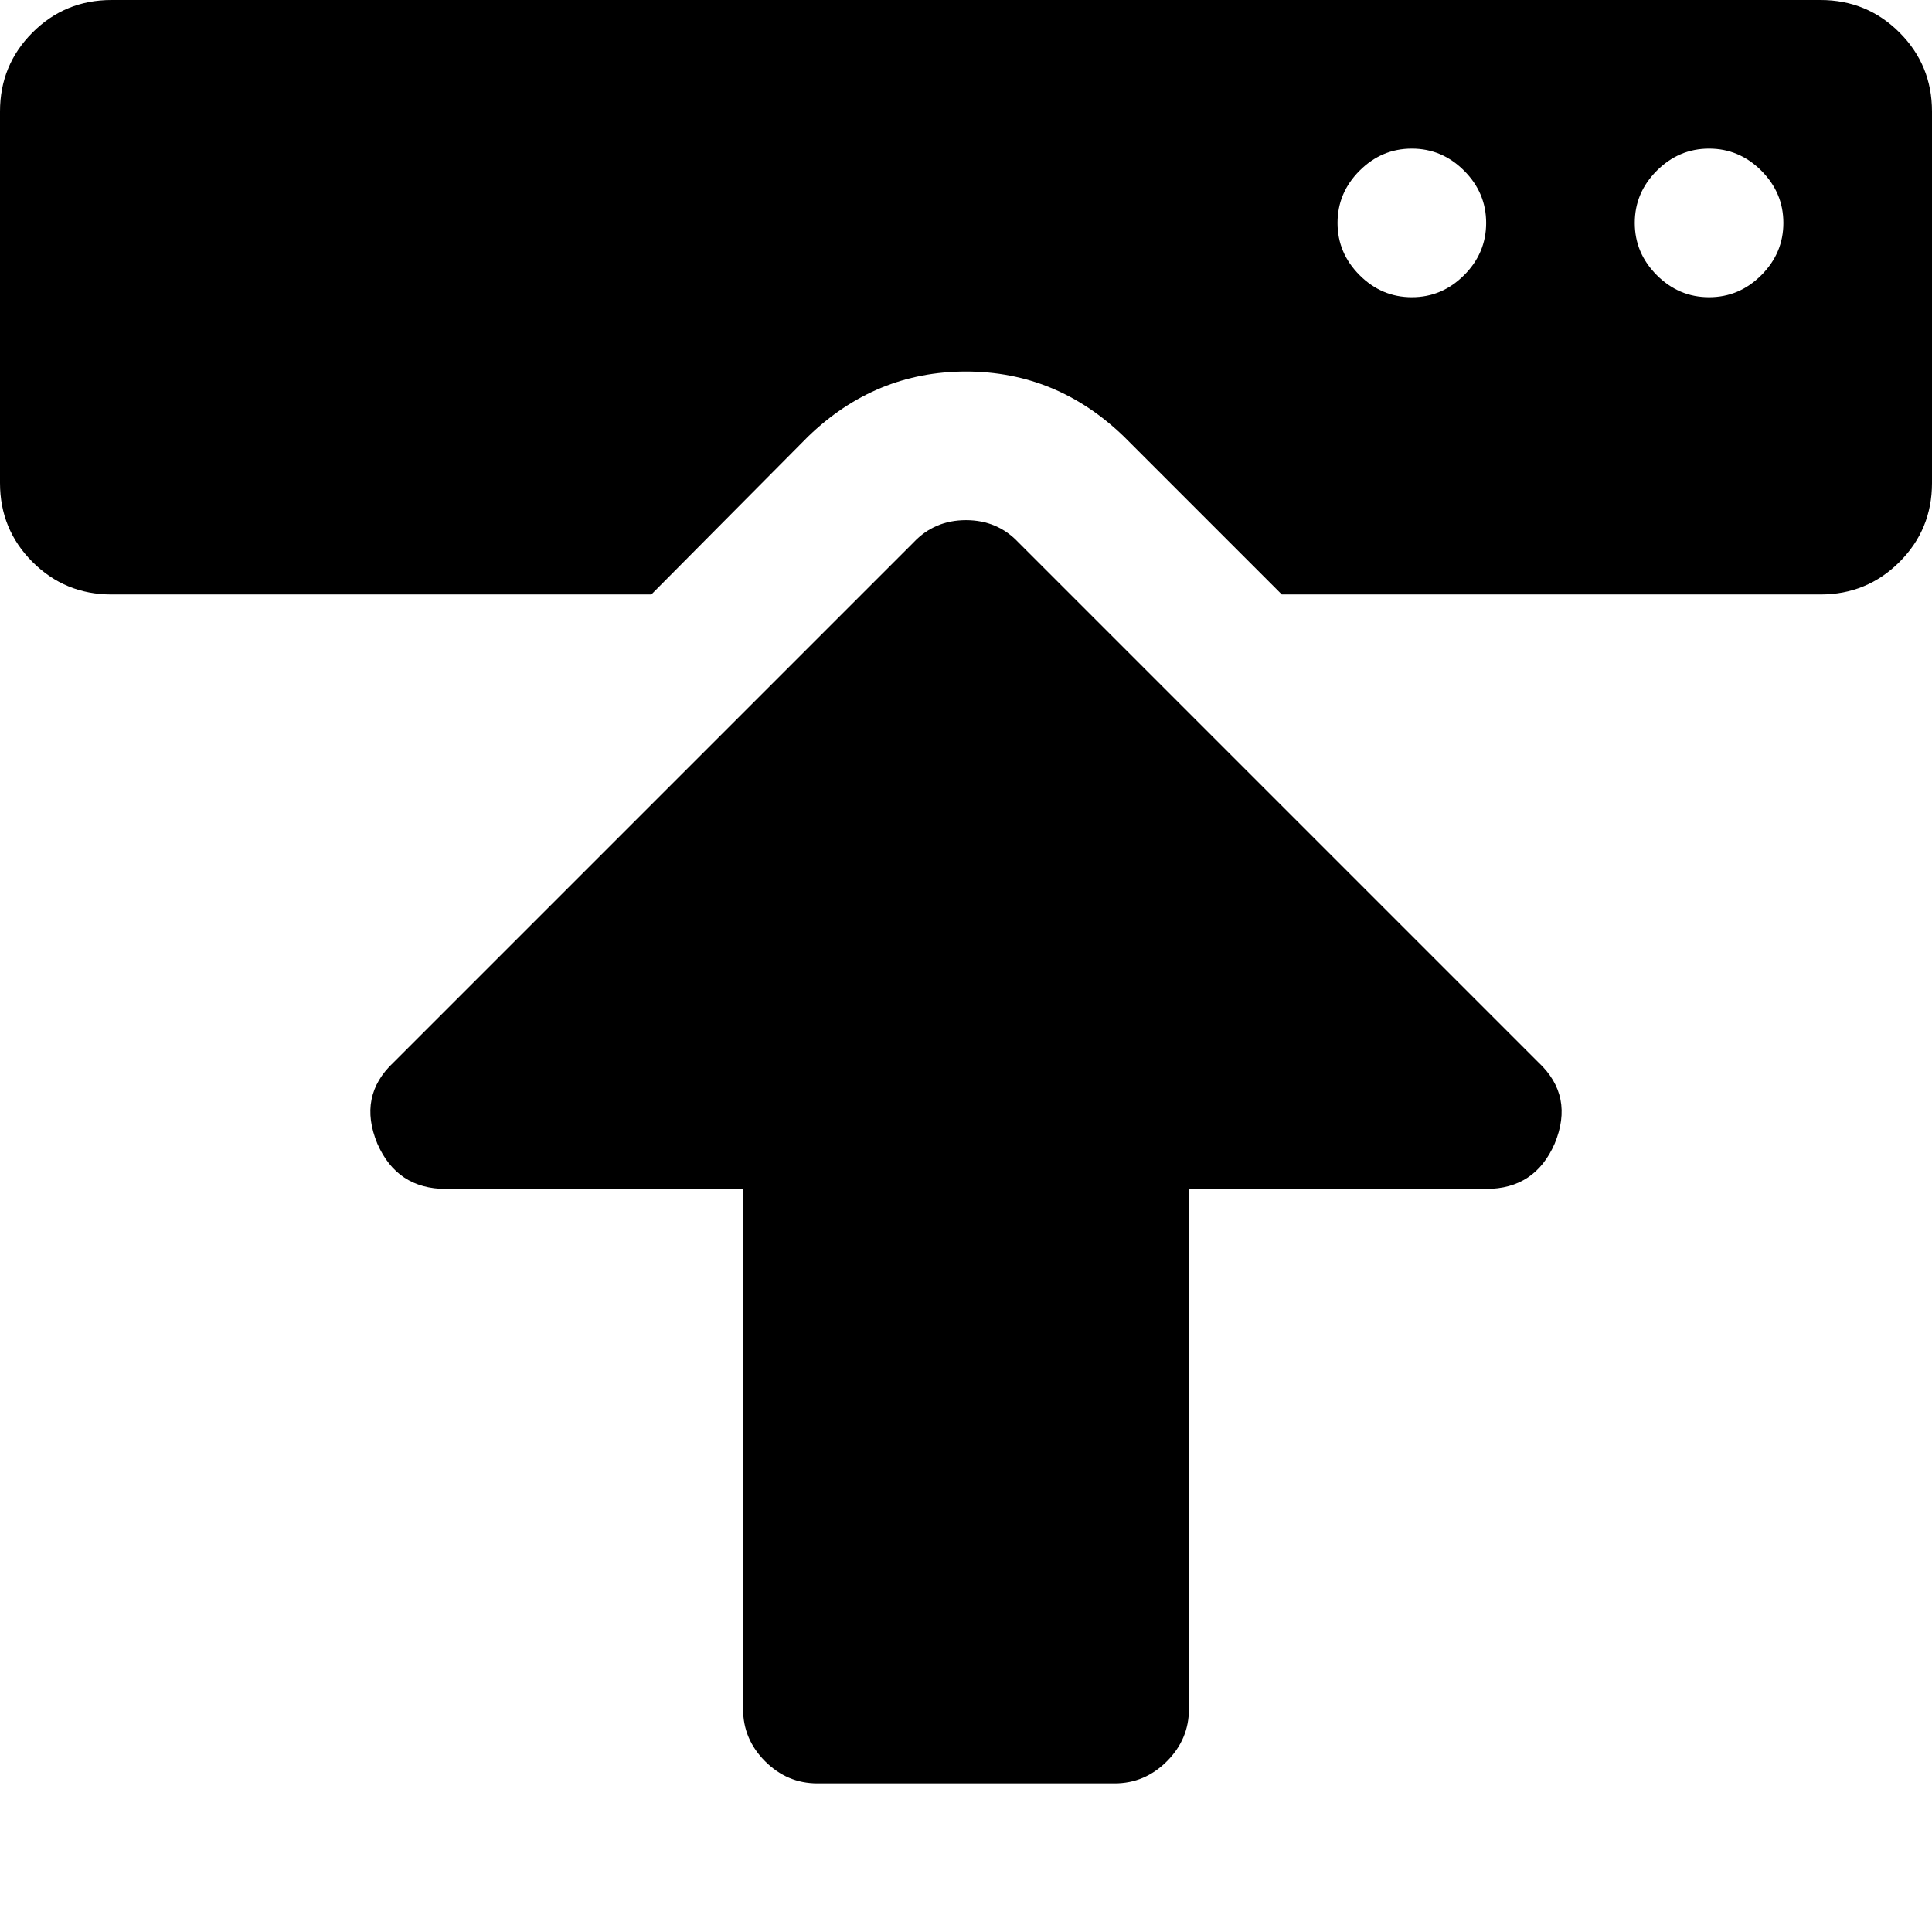 <svg width="128" height="128" viewBox="0 0 1664 1664" xmlns="http://www.w3.org/2000/svg"><path d="M1280 192q0 26-19 45t-45 19-45-19-19-45 19-45 45-19 45 19 19 45zm256 0q0 26-19 45t-45 19-45-19-19-45 19-45 45-19 45 19 19 45zm128 224V96q0-40-28-68t-68-28H96Q56 0 28 28T0 96v320q0 40 28 68t68 28h465l135-136q58-56 136-56t136 56l136 136h464q40 0 68-28t28-68zm-325 569q17-41-14-70L877 467q-18-19-45-19t-45 19L339 915q-31 29-14 70 17 39 59 39h256v448q0 26 19 45t45 19h256q26 0 45-19t19-45v-448h256q42 0 59-39z"/></svg>
